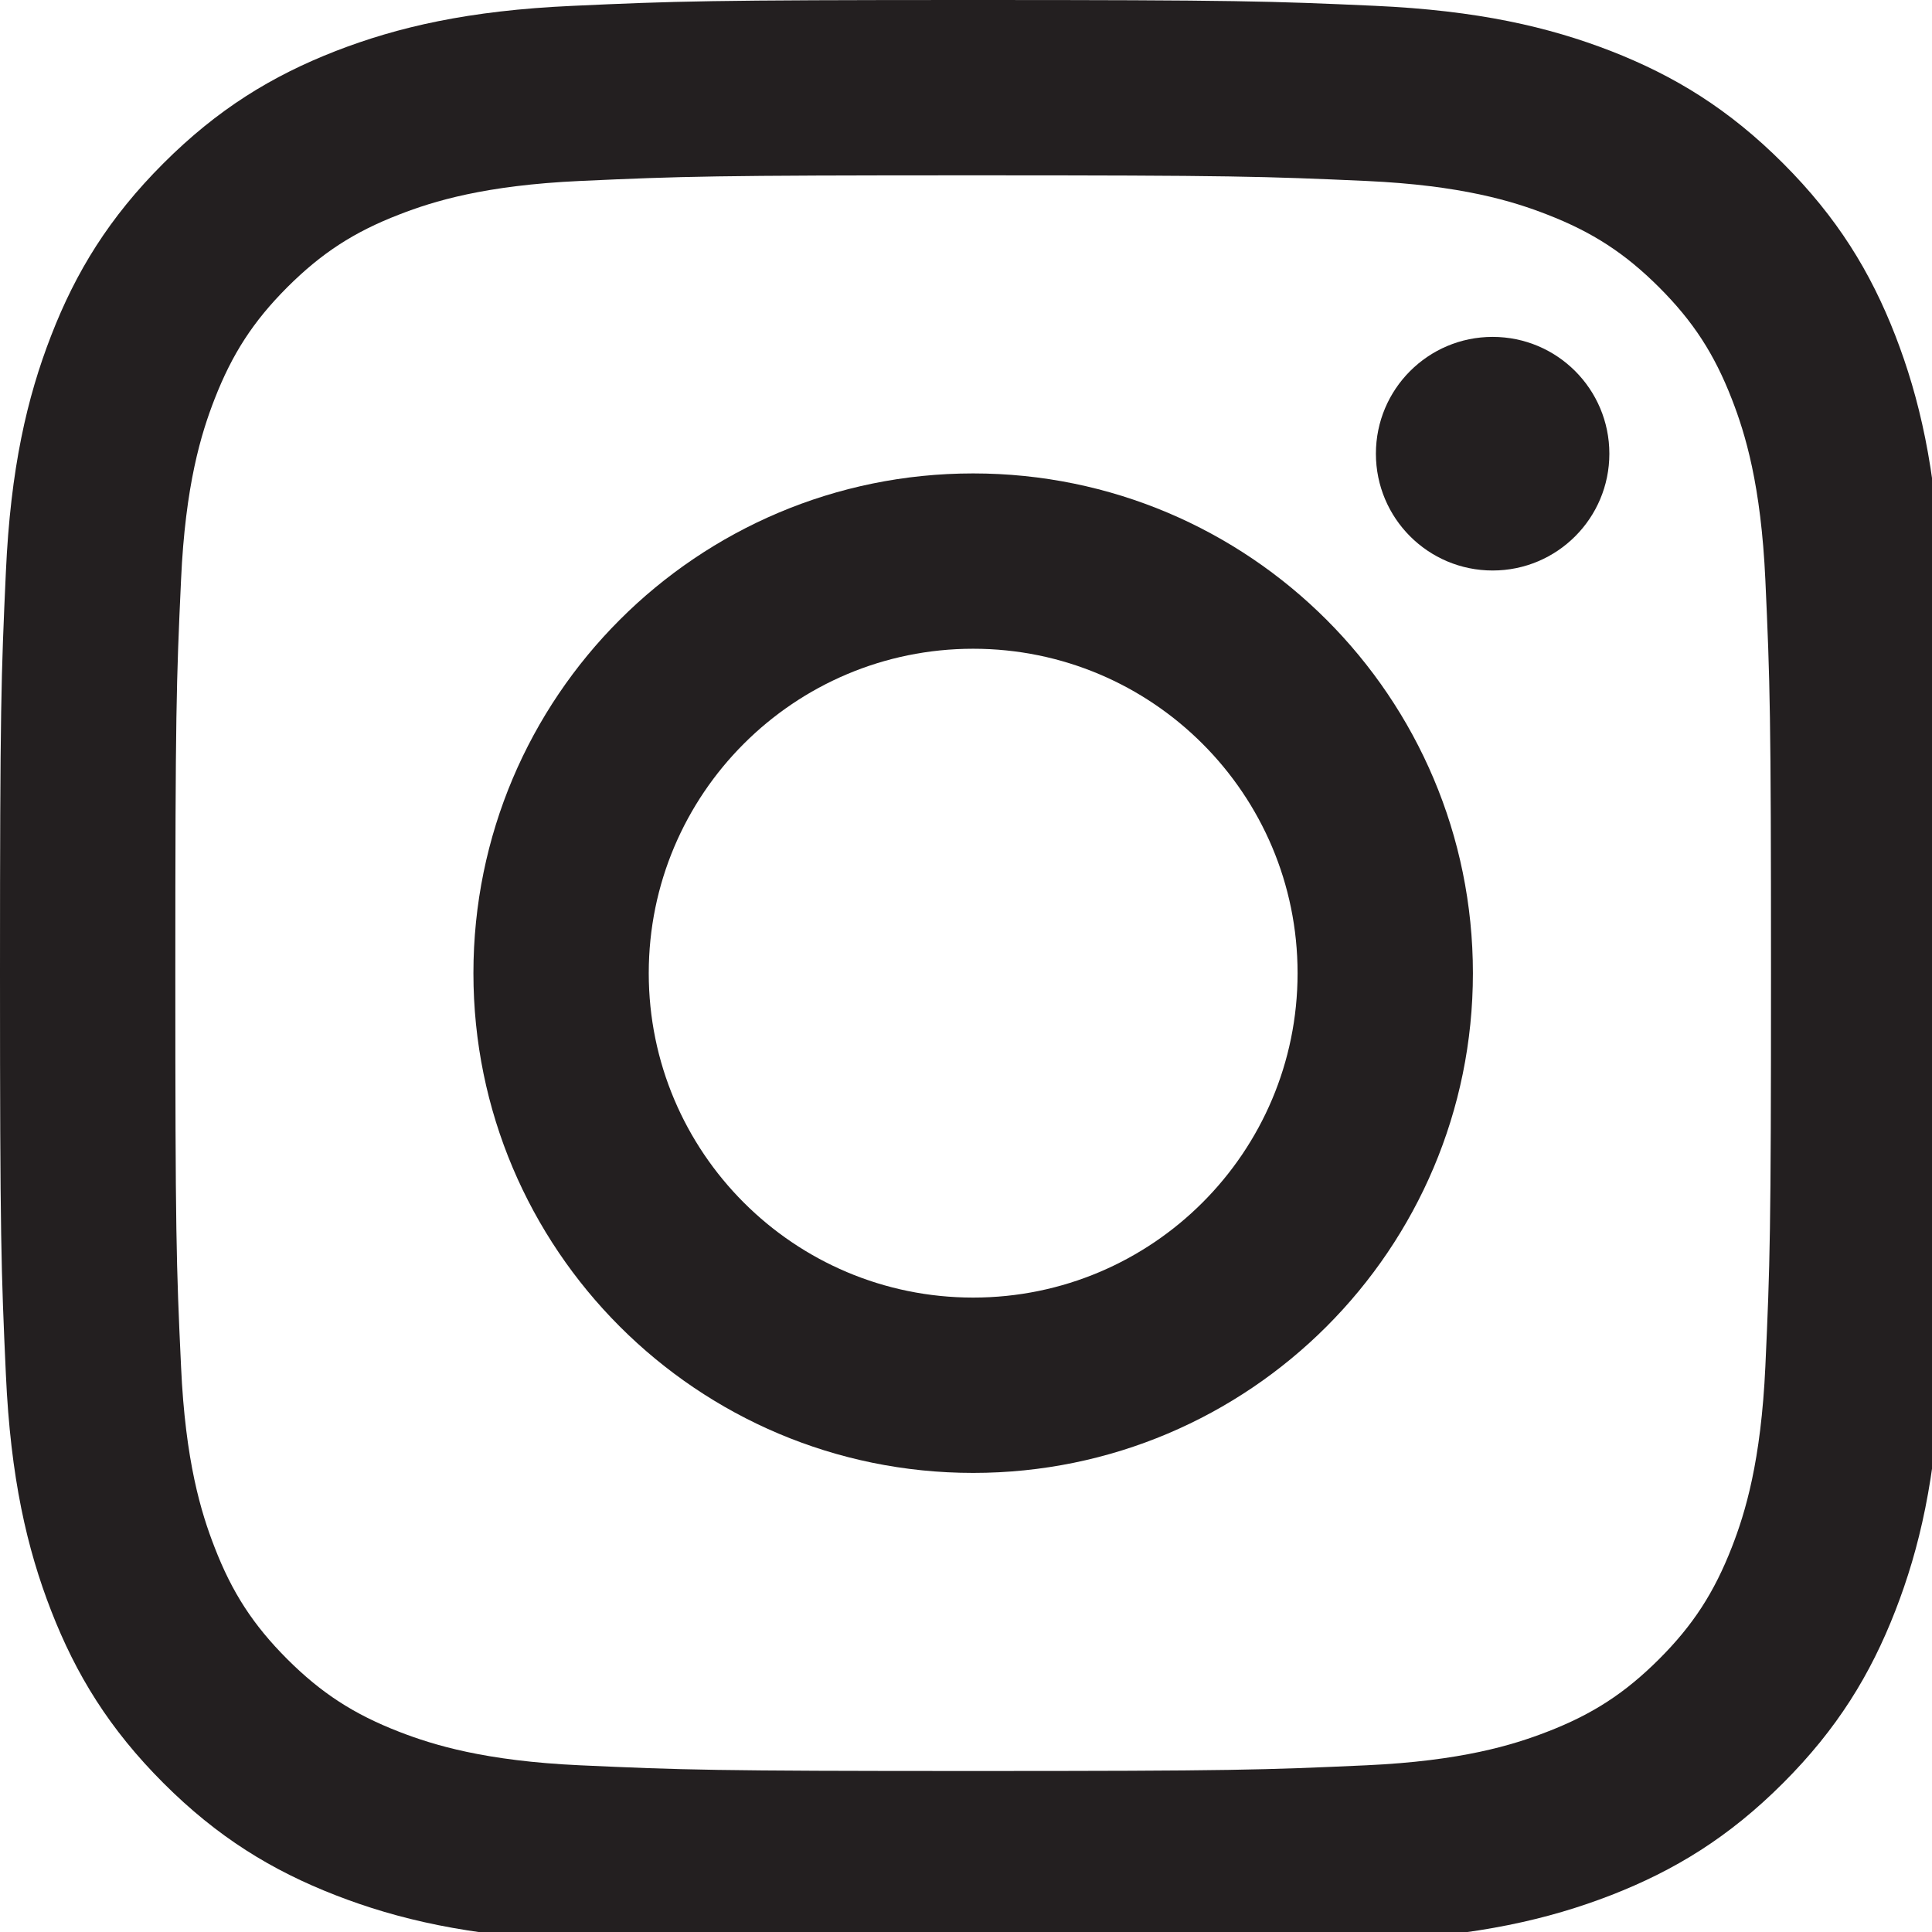 <?xml version="1.0" encoding="utf-8"?>
<!-- Generator: Adobe Illustrator 15.0.0, SVG Export Plug-In  -->
<!DOCTYPE svg PUBLIC "-//W3C//DTD SVG 1.1//EN" "http://www.w3.org/Graphics/SVG/1.1/DTD/svg11.dtd">
<svg version="1.1"
	 xmlns="http://www.w3.org/2000/svg" xmlns:xlink="http://www.w3.org/1999/xlink" xmlns:a="http://ns.adobe.com/AdobeSVGViewerExtensions/3.0/"
	 x="0px" y="0px" width="24px" height="24px" viewBox="0 0 24 24" overflow="visible" enable-background="new 0 0 24 24"
	 xml:space="preserve">
<defs>
</defs>
<path fill="#231F20" d="M12.089,0C8.807,0,8.395,0.014,7.105,0.073C5.818,0.131,4.939,0.336,4.17,0.634
	c-0.795,0.31-1.469,0.724-2.141,1.396S0.943,3.375,0.635,4.17c-0.299,0.77-0.504,1.648-0.562,2.936C0.014,8.395,0,8.806,0,12.089
	s0.014,3.695,0.073,4.984c0.058,1.287,0.263,2.166,0.562,2.935c0.309,0.795,0.723,1.47,1.395,2.142s1.346,1.085,2.141,1.394
	c0.77,0.299,1.648,0.503,2.936,0.562c1.289,0.059,1.701,0.072,4.983,0.072c3.283,0,3.695-0.014,4.984-0.072
	c1.286-0.06,2.165-0.264,2.935-0.562c0.795-0.309,1.469-0.722,2.141-1.394s1.086-1.347,1.395-2.142
	c0.299-0.769,0.504-1.647,0.562-2.935c0.059-1.289,0.072-1.701,0.072-4.984s-0.014-3.694-0.072-4.983
	c-0.059-1.287-0.264-2.166-0.562-2.936c-0.309-0.795-0.723-1.469-1.395-2.141s-1.346-1.086-2.141-1.396
	c-0.77-0.298-1.648-0.503-2.935-0.561C15.784,0.014,15.372,0,12.089,0 M12.089,2.178c3.228,0,3.61,0.013,4.886,0.07
	c1.178,0.054,1.818,0.251,2.244,0.417c0.564,0.219,0.967,0.481,1.391,0.904c0.423,0.423,0.685,0.826,0.904,1.39
	c0.166,0.426,0.362,1.066,0.416,2.245C21.988,8.479,22,8.861,22,12.089c0,3.229-0.012,3.61-0.07,4.885
	c-0.054,1.18-0.25,1.819-0.416,2.245c-0.22,0.564-0.481,0.968-0.904,1.391c-0.424,0.423-0.826,0.685-1.391,0.903
	c-0.426,0.165-1.066,0.362-2.244,0.416C15.699,21.987,15.316,22,12.089,22s-3.61-0.013-4.885-0.071
	c-1.179-0.054-1.819-0.251-2.245-0.416c-0.564-0.219-0.967-0.48-1.391-0.903c-0.422-0.423-0.685-0.826-0.903-1.391
	c-0.166-0.426-0.363-1.065-0.416-2.245c-0.06-1.274-0.071-1.656-0.071-4.885c0-3.228,0.012-3.609,0.071-4.885
	c0.053-1.179,0.25-1.819,0.416-2.245c0.219-0.563,0.481-0.967,0.903-1.39c0.424-0.423,0.826-0.686,1.391-0.904
	c0.426-0.166,1.066-0.363,2.245-0.417C8.479,2.19,8.861,2.178,12.089,2.178"/>
<path fill="#231F20" d="M12.089,16.119c-2.226,0-4.03-1.805-4.03-4.03s1.805-4.03,4.03-4.03s4.03,1.805,4.03,4.03
	S14.314,16.119,12.089,16.119 M12.089,5.881c-3.429,0-6.208,2.779-6.208,6.208c0,3.428,2.779,6.208,6.208,6.208
	s6.208-2.78,6.208-6.208C18.297,8.66,15.518,5.881,12.089,5.881"/>
<path fill="#231F20" d="M19.992,5.636c0,0.801-0.648,1.451-1.45,1.451s-1.45-0.65-1.45-1.451s0.648-1.451,1.45-1.451
	S19.992,4.835,19.992,5.636"/>
</svg>

